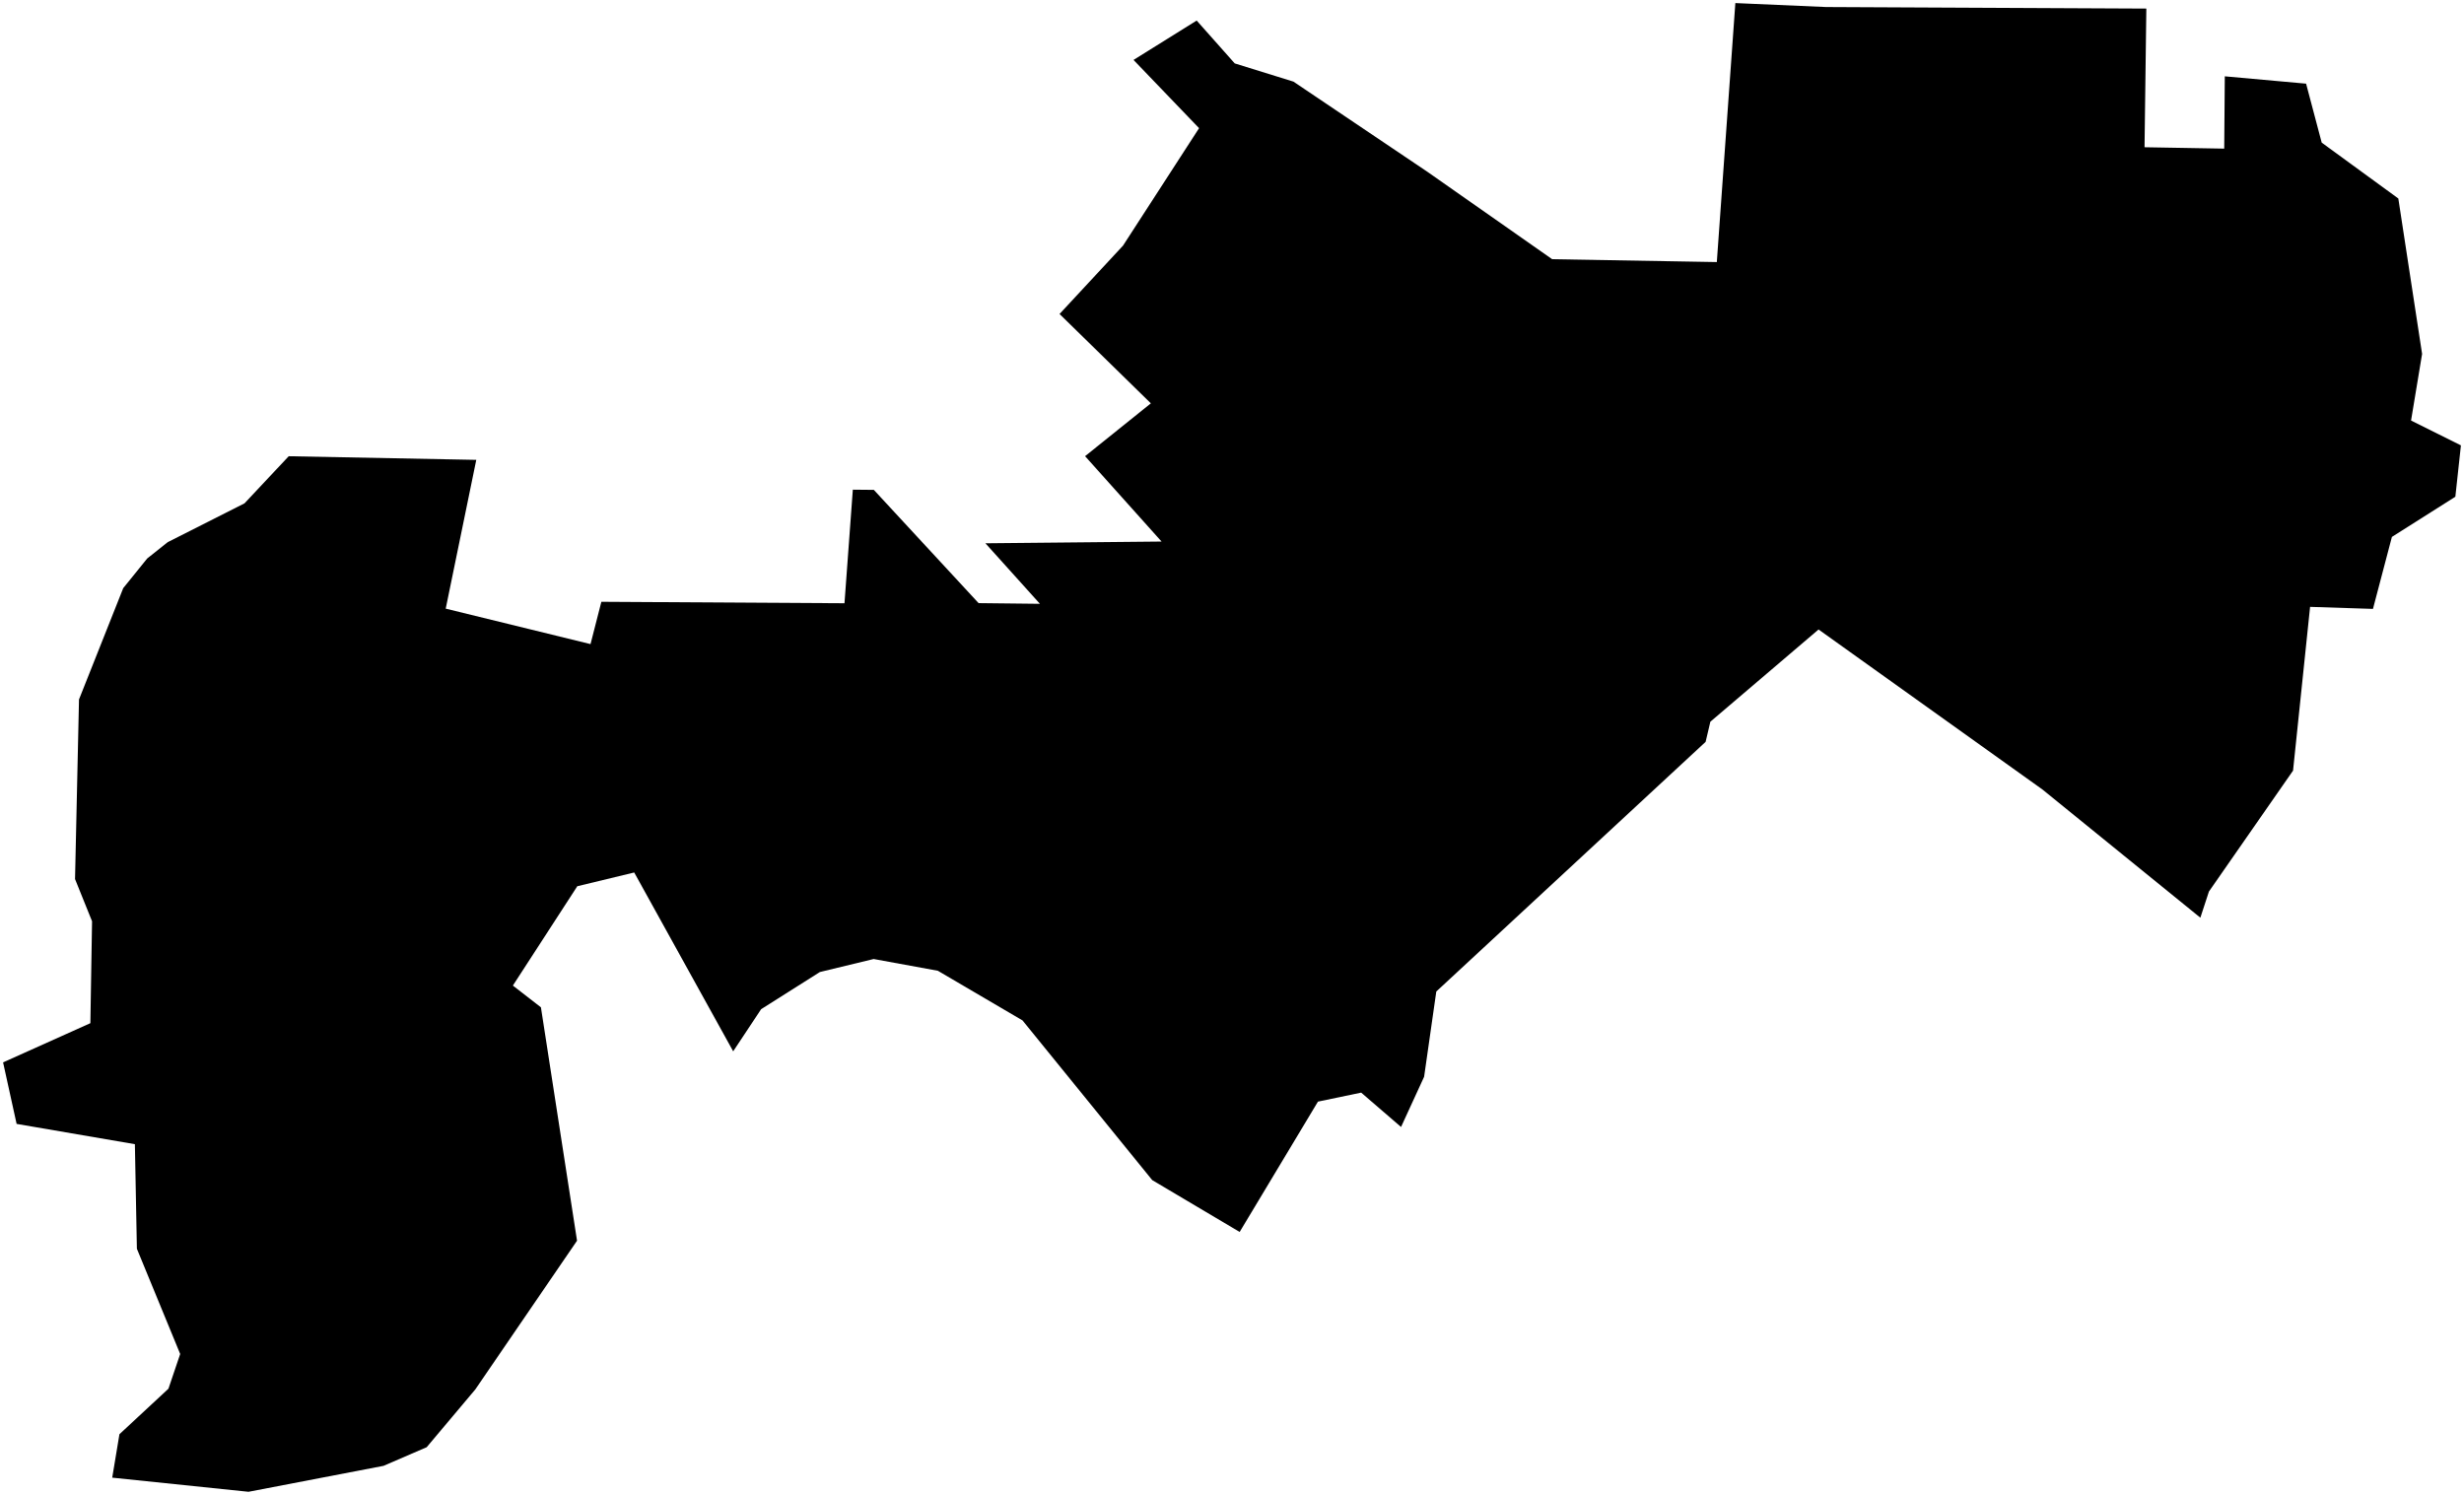 <?xml version="1.0"?>
<svg xmlns="http://www.w3.org/2000/svg" version="1.2" baseProfile="tiny" width="800" height="485" viewBox="0 0 800 485" stroke-linecap="round" stroke-linejoin="round">
<g id="CityBoundaries">
<path d="M 563.426 1 592.856 2.283 696.864 2.785 696.278 47.811 722.15 48.26 722.338 24.782 748.73 27.166 753.801 46.312 778.676 64.454 786.394 114.917 782.81 136.552 799 144.617 797.192 161.296 776.591 174.343 770.443 197.716 750.027 197.057 744.497 250.228 717.183 289.495 714.404 297.989 663.127 256.356 590.441 204.404 555.312 234.347 553.771 240.889 466.33 321.954 462.374 349.643 454.886 365.94 441.938 354.786 427.906 357.712 402.486 400.031 374.102 383.199 331.985 331.342 304.49 315.218 283.659 311.404 266.189 315.633 247.123 327.692 238.048 341.377 205.911 283.305 187.436 287.771 166.517 320.026 175.625 327.087 187.349 402.871 154.332 451.147 138.526 469.931 124.524 475.976 80.693 484.4 36.435 479.814 38.778 465.709 54.689 450.931 58.503 439.657 44.443 405.481 43.792 371.53 5.393 364.943 1 344.967 29.343 332.237 29.888 299.148 24.363 285.441 25.65 227.121 40.009 190.976 47.797 181.343 54.459 176.042 79.383 163.442 93.739 148.144 154.636 149.322 144.712 197.634 191.729 209.147 195.246 195.41 274.184 195.883 276.893 159.005 283.716 159.07 317.725 195.841 337.638 196.066 319.94 176.412 377.131 175.846 352.299 148.125 373.658 130.97 344.006 101.955 364.614 79.763 389.309 41.617 368.028 19.459 388.531 6.676 400.885 20.585 419.951 26.505 463.381 55.744 503.952 84.165 557.409 85.095 563.426 1 Z"/>
</g>
</svg>